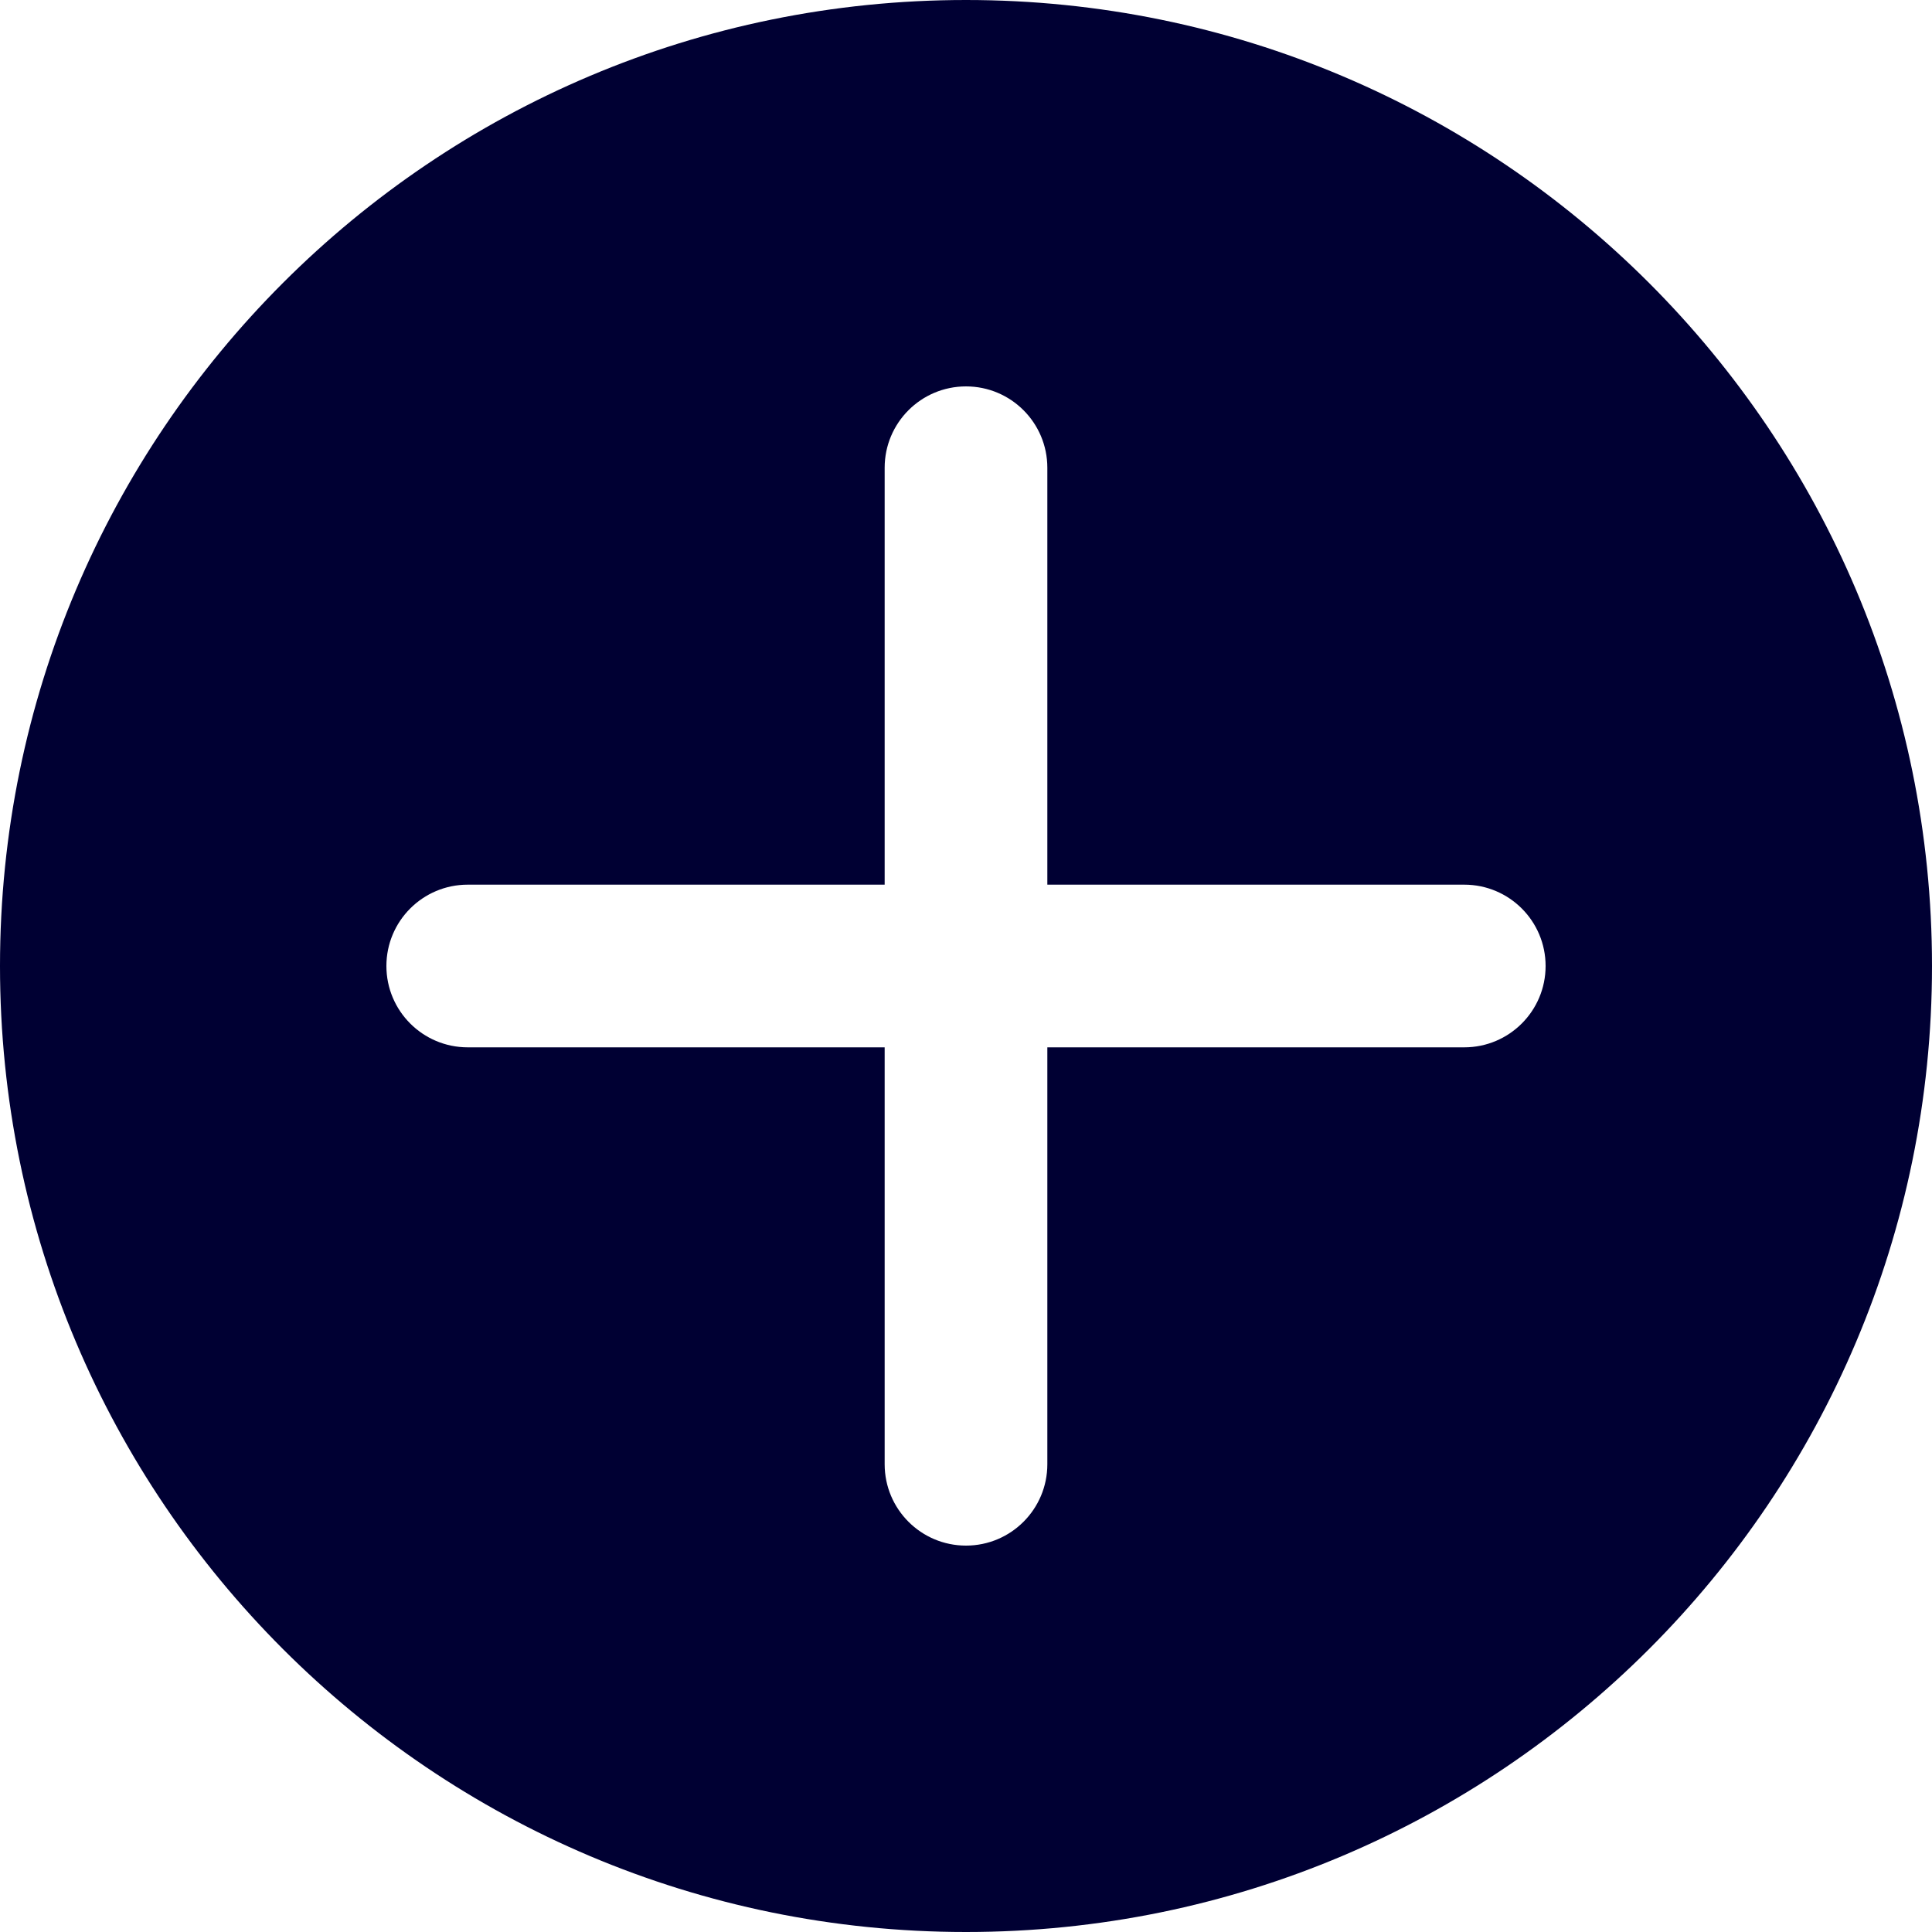 <?xml version="1.0" encoding="utf-8"?>
<!-- Generator: Adobe Illustrator 17.0.0, SVG Export Plug-In . SVG Version: 6.00 Build 0)  -->
<!DOCTYPE svg PUBLIC "-//W3C//DTD SVG 1.1//EN" "http://www.w3.org/Graphics/SVG/1.1/DTD/svg11.dtd">
<svg version="1.1" id="Layer_1" xmlns="http://www.w3.org/2000/svg" xmlns:xlink="http://www.w3.org/1999/xlink" x="0px" y="0px"
	 width="30px" height="30px" viewBox="0 0 30 30" enable-background="new 0 0 30 30" xml:space="preserve">
<path fill="#000033" d="M15,0C6.716,0,0,6.716,0,15s6.716,15,15,15s15-6.716,15-15S23.284,0,15,0z M22.737,16.263h-6.474v6.474
	C16.263,23.434,15.698,24,15,24s-1.263-0.566-1.263-1.263v-6.474H7.263C6.566,16.263,6,15.698,6,15s0.566-1.263,1.263-1.263h6.474
	V7.263C13.737,6.566,14.302,6,15,6s1.263,0.566,1.263,1.263v6.474h6.474C23.434,13.737,24,14.302,24,15S23.434,16.263,22.737,16.263
	z"/>
</svg>
